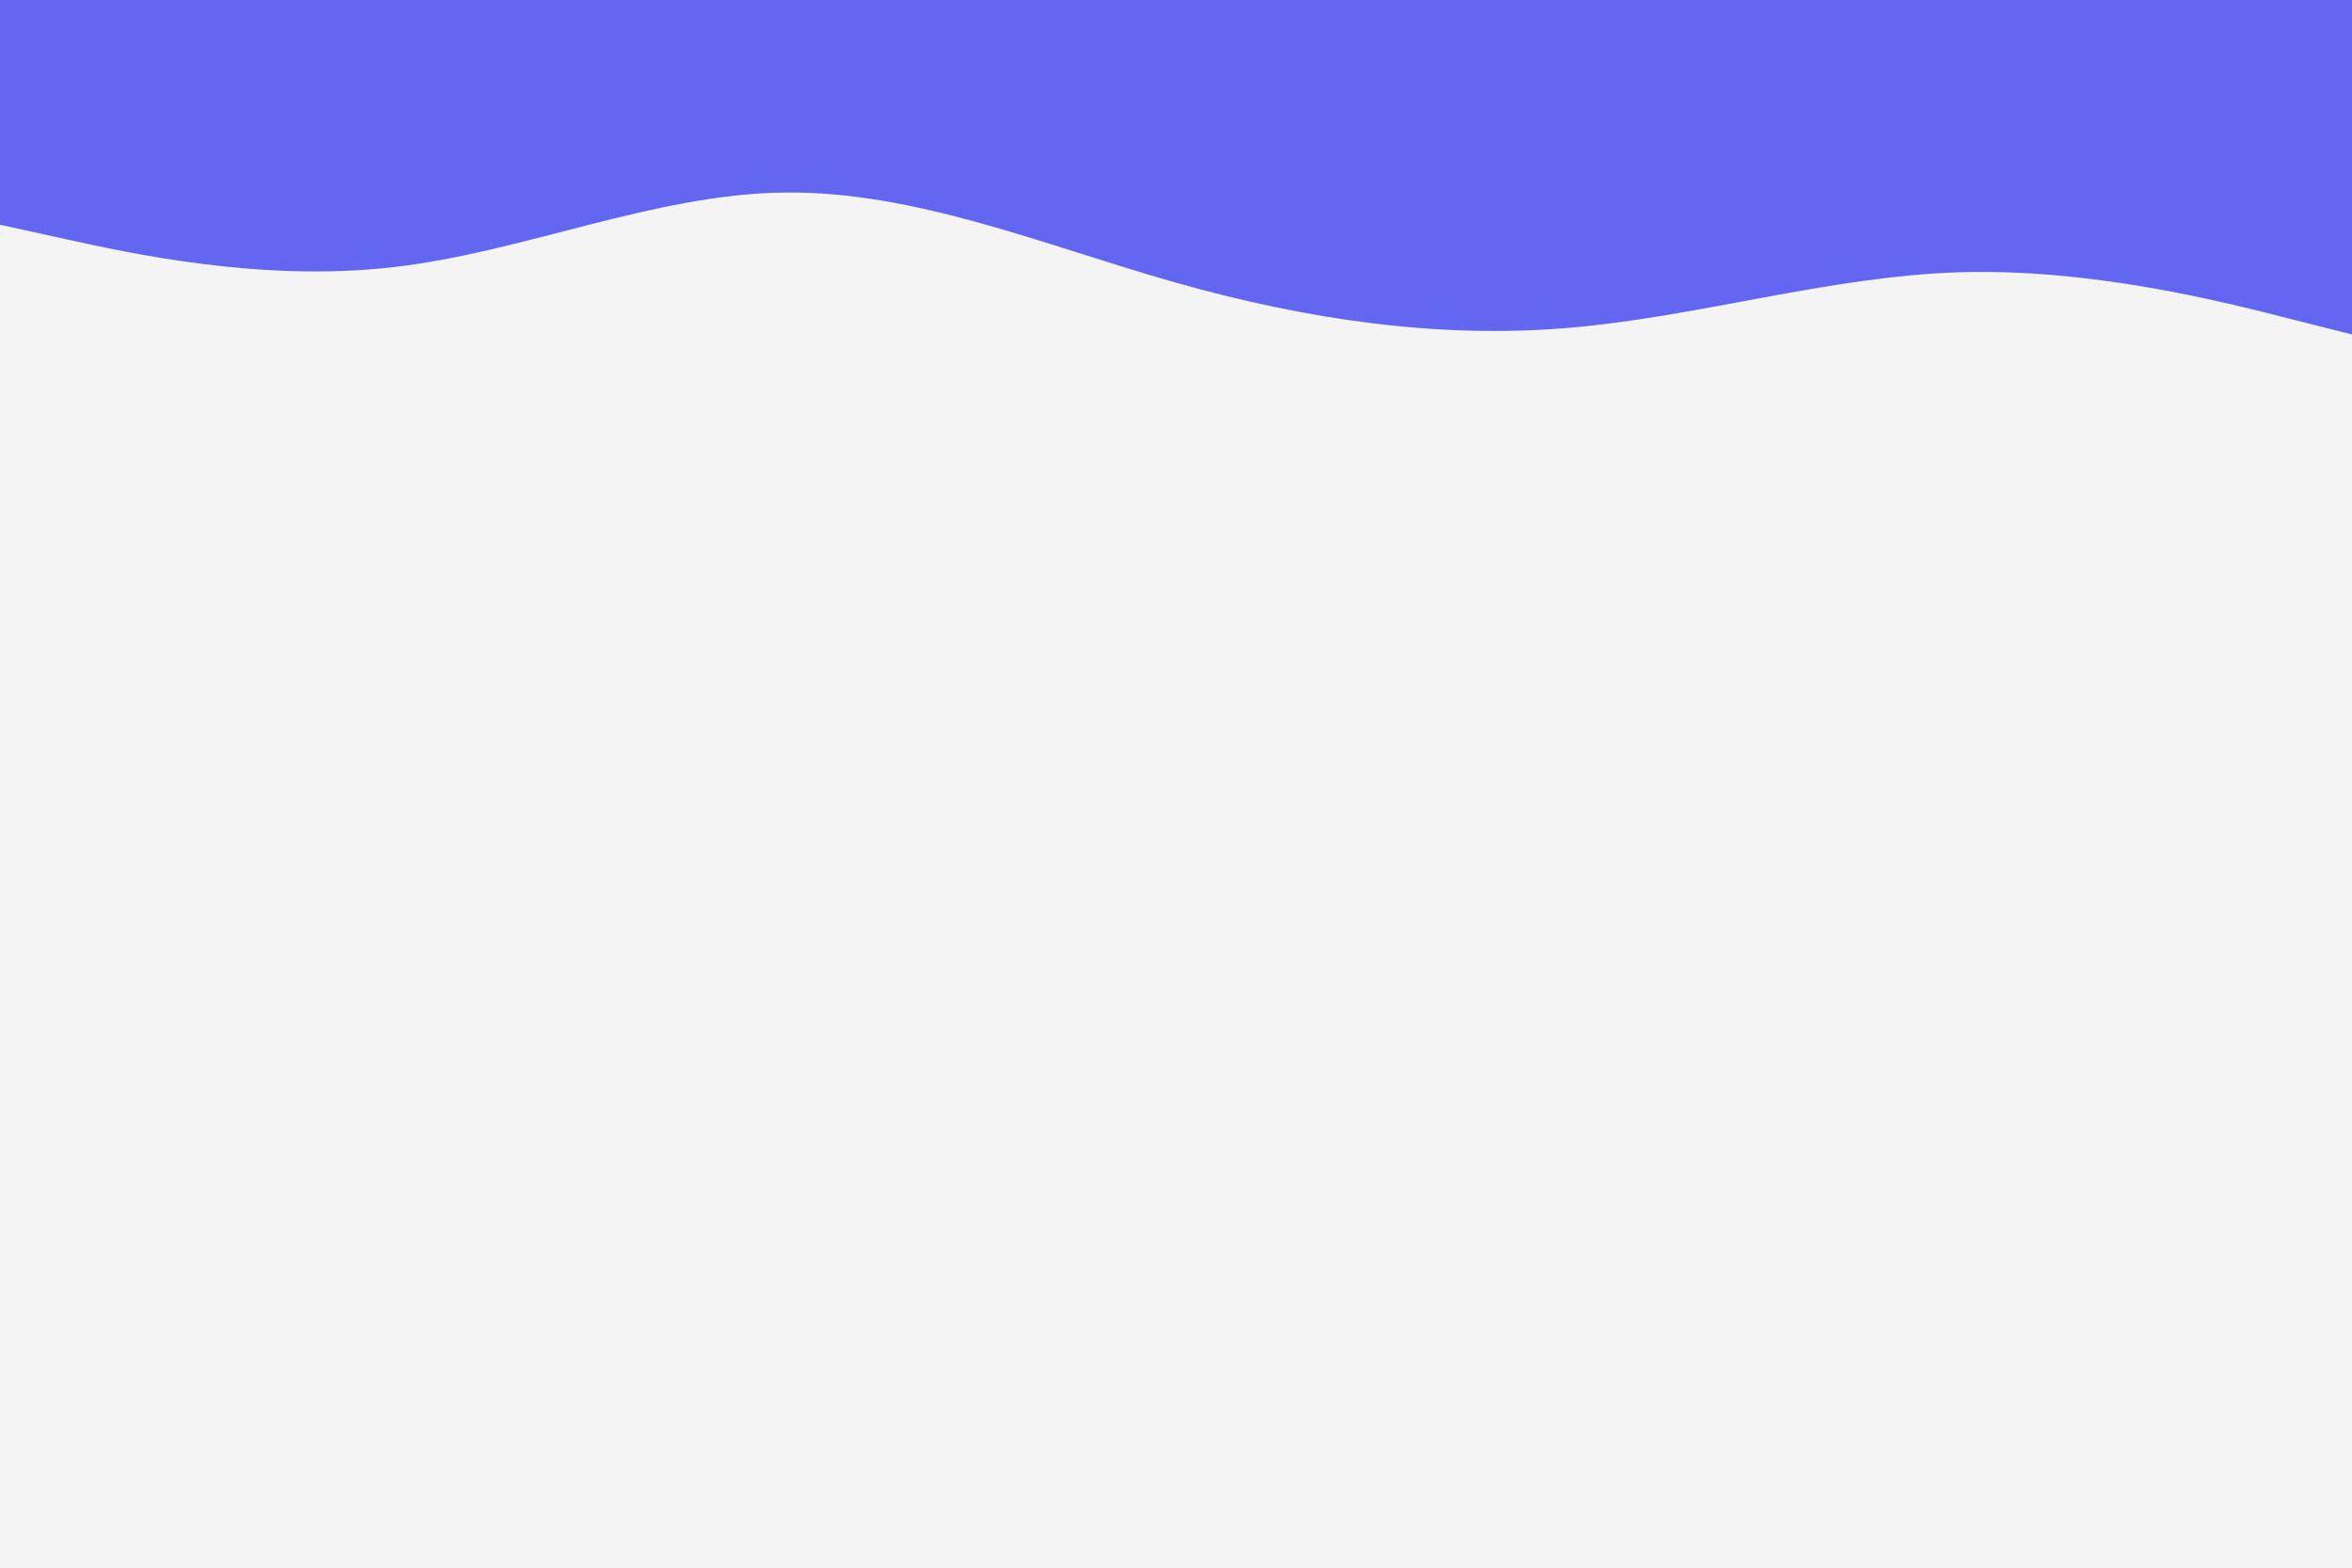 <svg id="visual" viewBox="0 0 900 600" width="900" height="600" xmlns="http://www.w3.org/2000/svg" xmlns:xlink="http://www.w3.org/1999/xlink" version="1.1"><rect x="0" y="0" width="900" height="600" fill="#f4f4f5"></rect><path d="M0 86L25 91.5C50 97 100 108 150 102.3C200 96.7 250 74.3 300 73.7C350 73 400 94 450 108.2C500 122.3 550 129.7 600 125.5C650 121.3 700 105.7 750 104.2C800 102.7 850 115.3 875 121.7L900 128L900 0L875 0C850 0 800 0 750 0C700 0 650 0 600 0C550 0 500 0 450 0C400 0 350 0 300 0C250 0 200 0 150 0C100 0 50 0 25 0L0 0Z" fill="#6366f1" stroke-linecap="round" stroke-linejoin="miter"></path></svg>